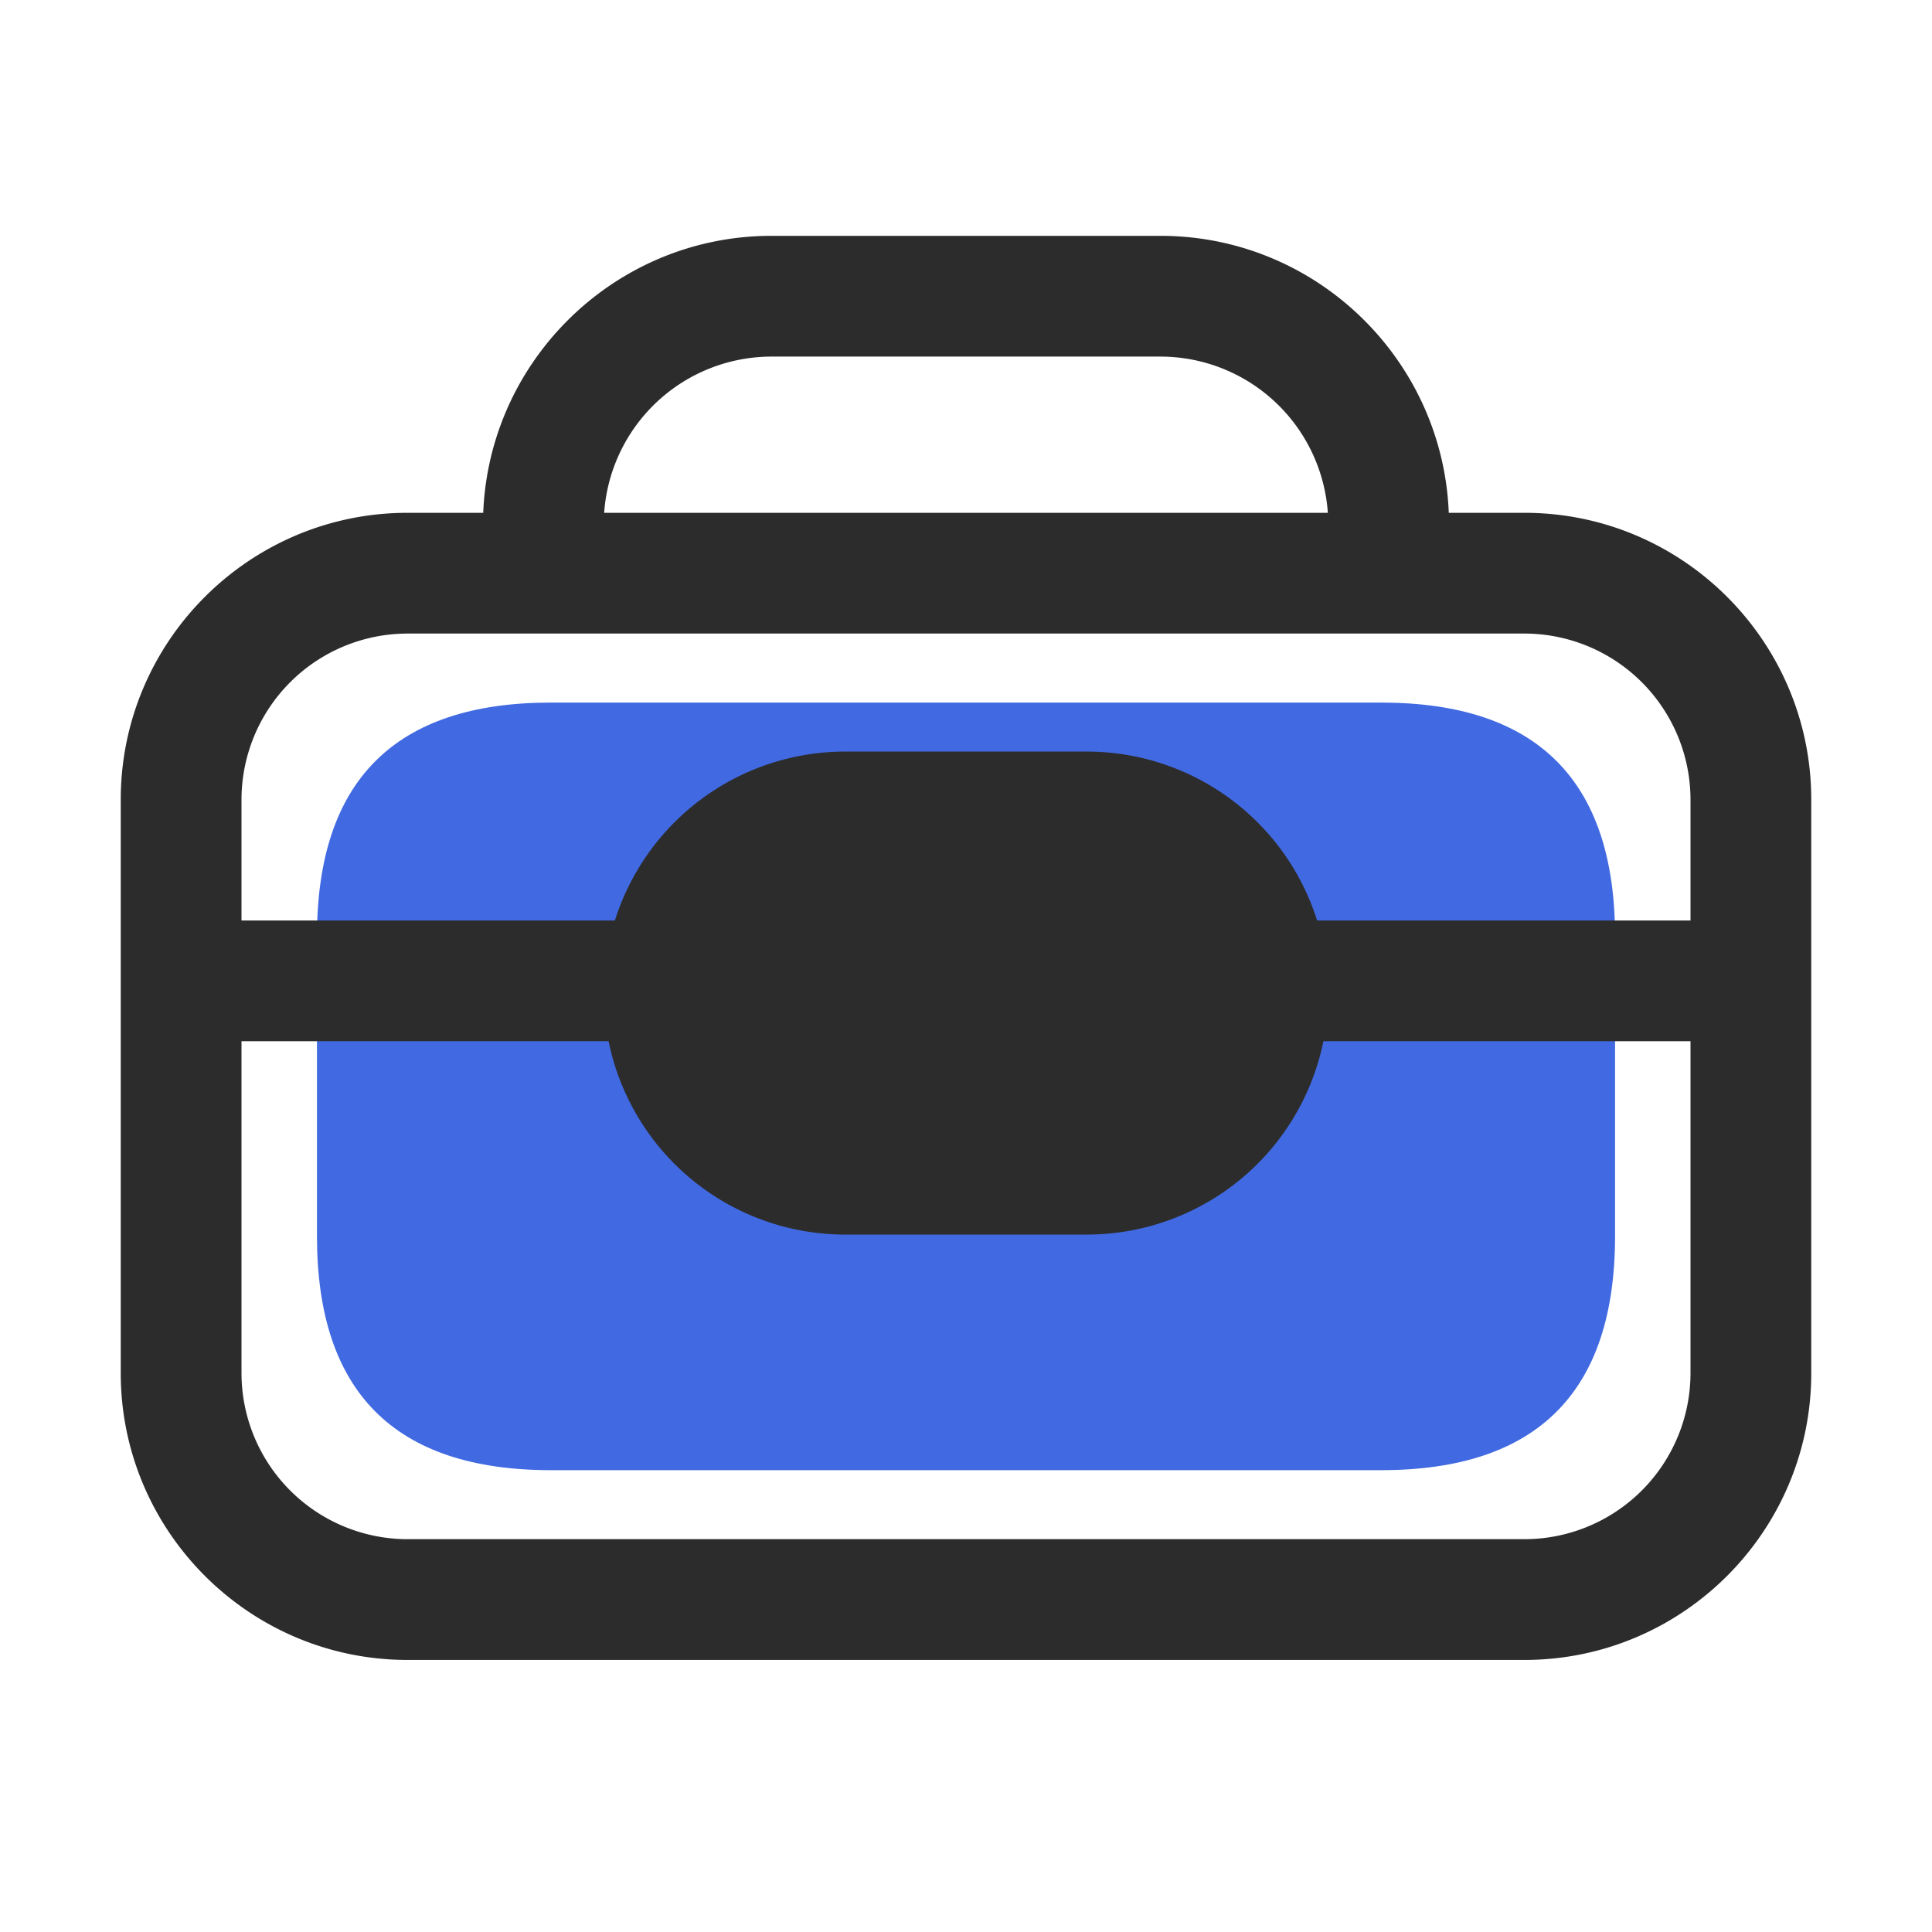 <?xml version="1.0" standalone="no"?><!DOCTYPE svg PUBLIC "-//W3C//DTD SVG 1.1//EN" "http://www.w3.org/Graphics/SVG/1.1/DTD/svg11.dtd"><svg class="icon" width="48px" height="48.00px" viewBox="0 0 1024 1024" version="1.1" xmlns="http://www.w3.org/2000/svg"><path d="M168 372.38m124 0l440.01 0q124 0 124 124l0 158.84q0 124-124 124l-440.01 0q-124 0-124-124l0-158.84q0-124 124-124Z" fill="#4169E1" /><path d="M808 879.8H216c-83.81 0-152-68.19-152-152v-304c0-83.82 68.19-152 152-152h592c83.81 0 152 68.18 152 152v304c0 83.81-68.19 152-152 152z m-592-544a88.1 88.1 0 0 0-88 88v304a88.1 88.1 0 0 0 88 88h592a88.1 88.1 0 0 0 88-88v-304a88.1 88.1 0 0 0-88-88z" fill="#2c2c2c" /><path d="M736 309.91a32 32 0 0 1-32-32A89 89 0 0 0 615.11 189H408.89A89 89 0 0 0 320 277.91a32 32 0 1 1-64 0C256 193.61 324.59 125 408.89 125h206.22C699.42 125 768 193.61 768 277.91a32 32 0 0 1-32 32zM914.8 551.88H109.2a32 32 0 0 1 0-64h805.6a32 32 0 0 1 0 64z" fill="#2c2c2c" /><path d="M352 430.35m96 0l128 0q96 0 96 96l0 0q0 96-96 96l-128 0q-96 0-96-96l0 0q0-96 96-96Z" fill="#2c2c2c" /><path d="M576 654.35H448a128 128 0 0 1 0-256h128a128 128 0 0 1 0 256z m-128-192a64 64 0 0 0 0 128h128a64 64 0 0 0 0-128z" fill="#2c2c2c" /></svg>